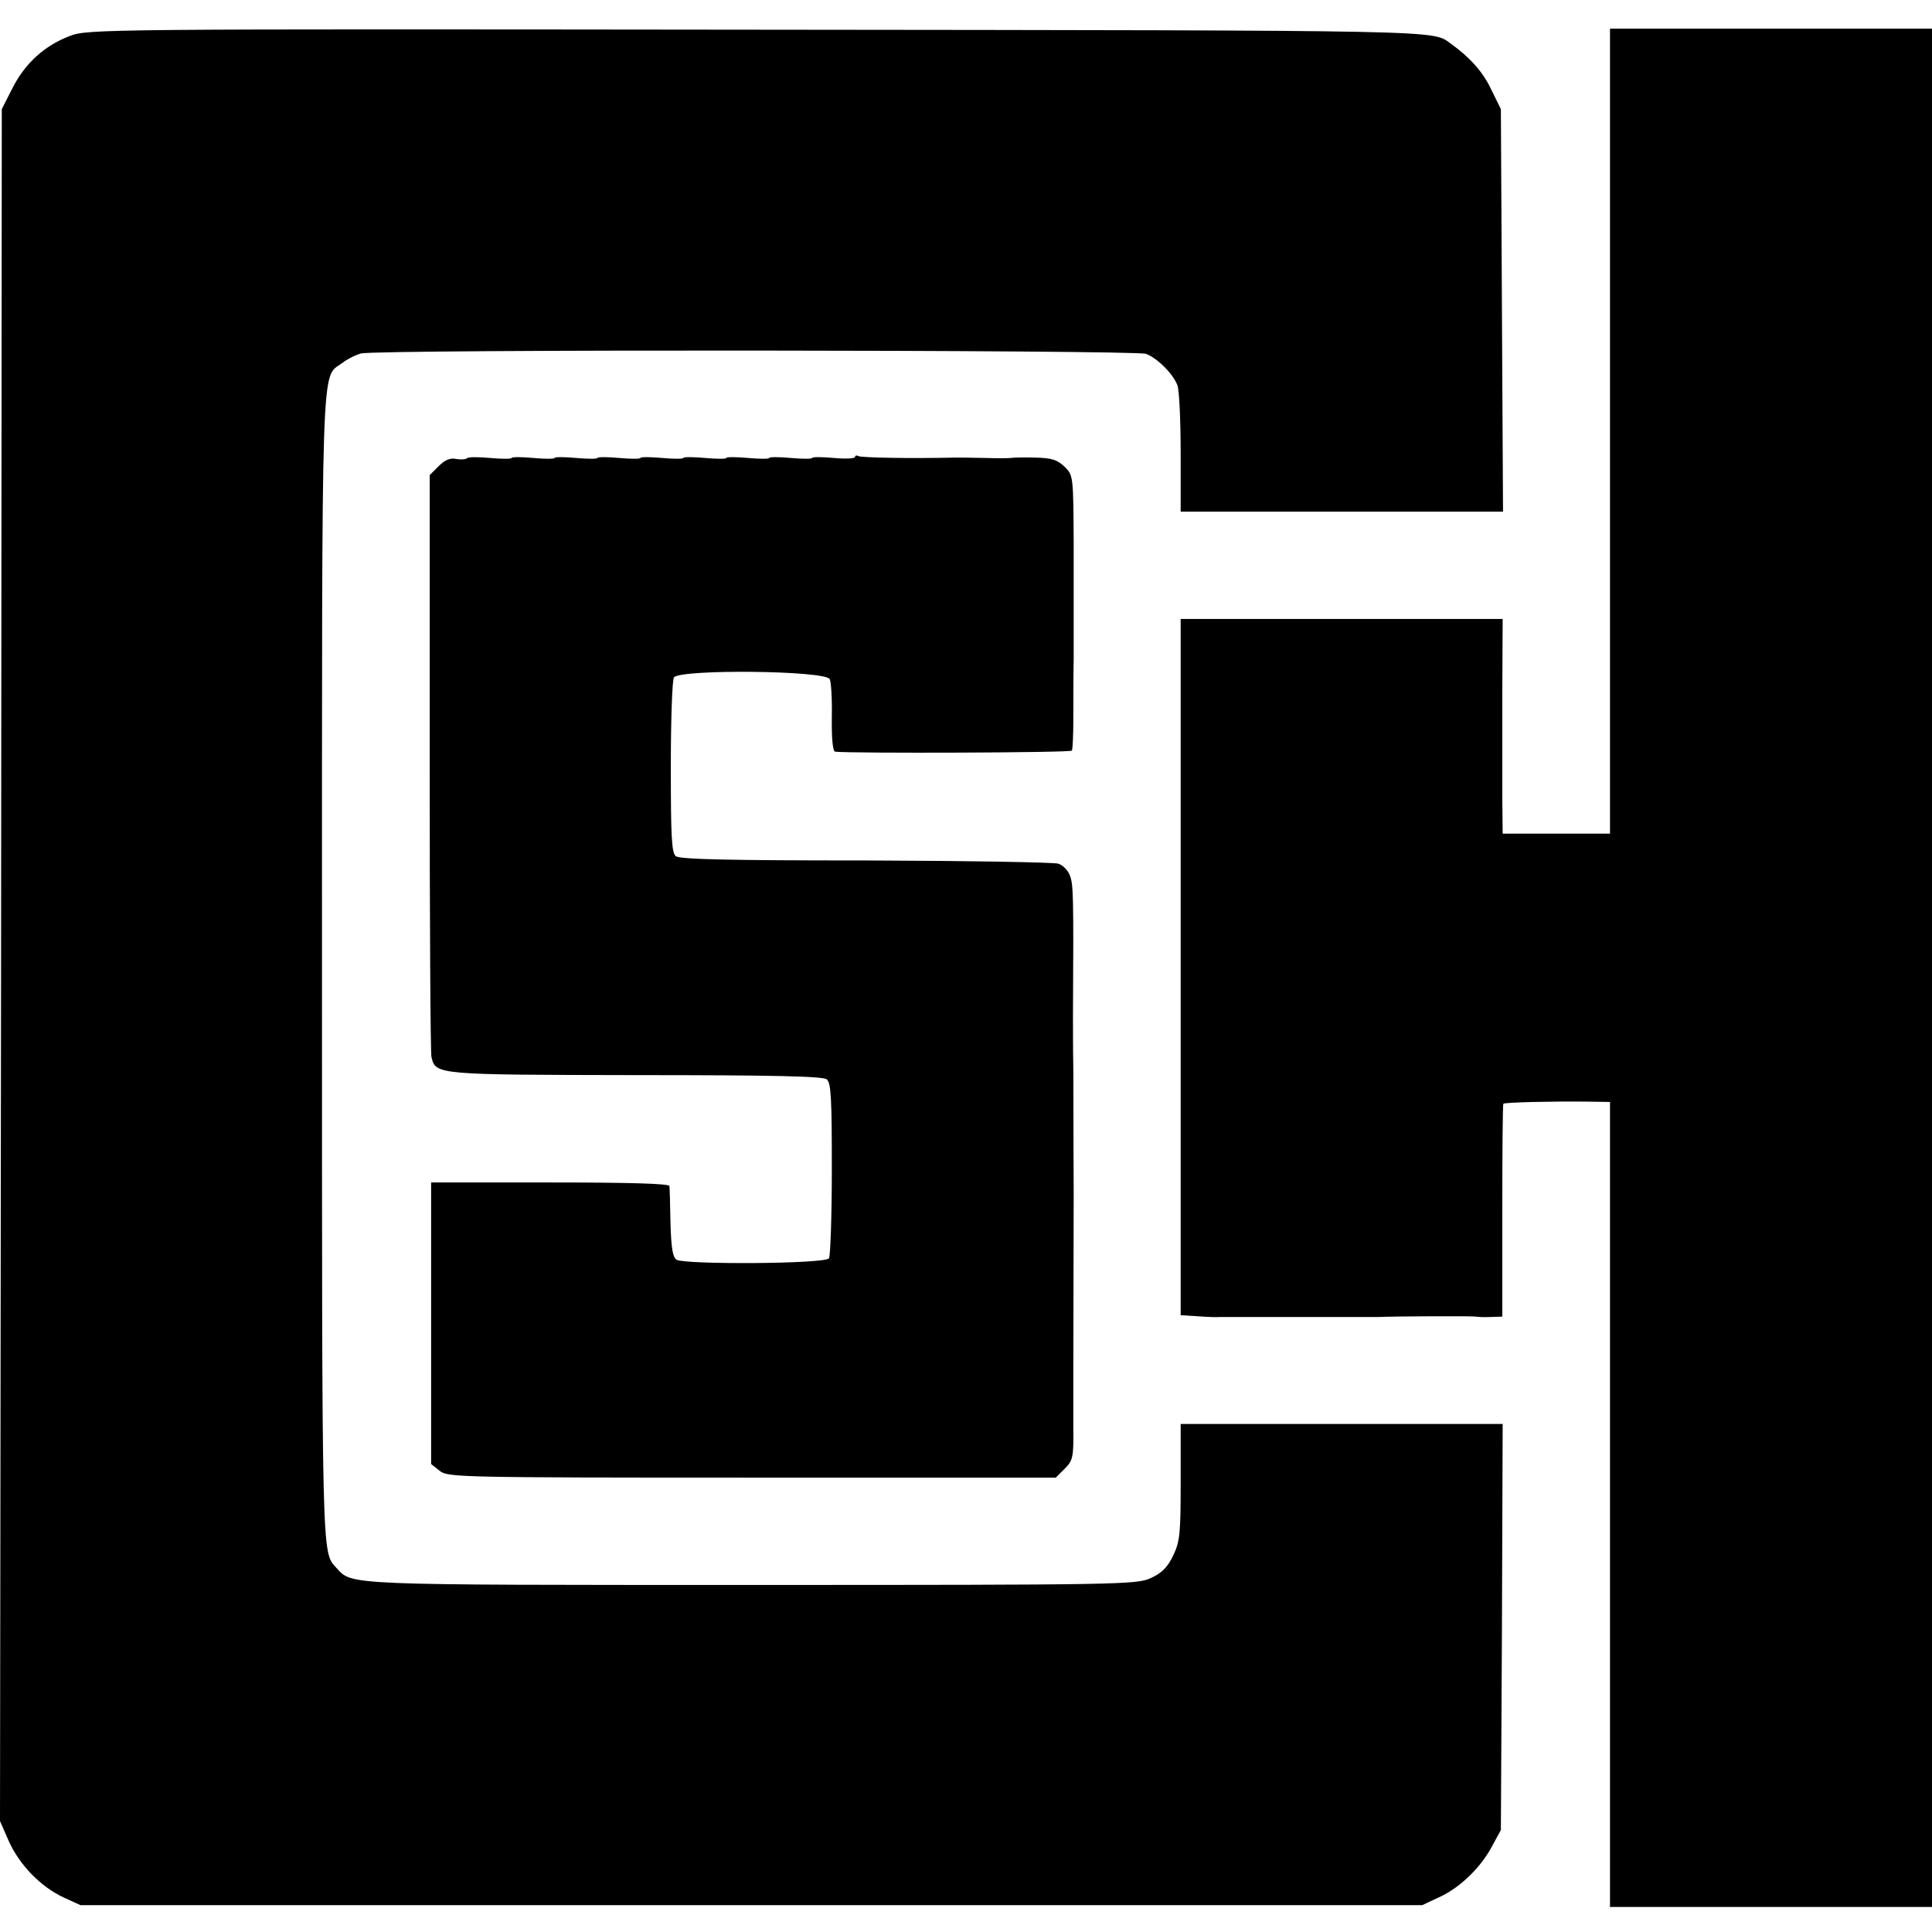 <?xml version="1.0" standalone="no"?>
<!DOCTYPE svg PUBLIC "-//W3C//DTD SVG 20010904//EN"
 "http://www.w3.org/TR/2001/REC-SVG-20010904/DTD/svg10.dtd">
<svg version="1.0" xmlns="http://www.w3.org/2000/svg"
 width="540pt" height="540pt" viewBox="0 0 540 540"
 preserveAspectRatio="xMidYMid meet">
<g transform="translate(0,540) scale(0.1,-0.1)"
fill="#000000" stroke="none">
<path d="M194 5299 c-70 -27 -124 -76 -159 -145 l-30 -59 -2 -2392 -3 -2393
25 -57 c30 -66 89 -127 154 -157 l46 -21 1875 0 1875 0 47 22 c58 26 118 84
149 144 l24 44 3 567 2 568 -450 0 -450 0 0 -162 c0 -145 -2 -166 -21 -206
-16 -33 -32 -49 -63 -63 -39 -18 -89 -19 -1114 -19 -1149 0 -1117 -1 -1162 48
-41 45 -40 8 -40 1676 0 1747 -3 1647 56 1691 14 11 38 23 53 27 39 12 2164
10 2194 -1 32 -12 76 -56 88 -88 5 -13 9 -98 9 -189 l0 -164 450 0 451 0 -3
563 -3 562 -28 57 c-23 48 -59 88 -112 126 -53 38 12 37 -1940 39 -1834 2
-1871 2 -1921 -18z"/>
<path d="M4500 4195 l0 -1125 -150 0 -150 0 -1 98 c0 53 0 188 0 300 l1 202
-450 0 -450 0 0 -973 0 -973 48 -3 c26 -2 54 -3 62 -2 8 0 74 0 145 0 72 0
137 0 145 0 8 0 44 0 80 0 36 0 70 0 75 0 40 2 262 3 270 1 6 -1 24 -2 42 -1
l32 1 0 296 c0 163 1 298 3 299 4 4 135 7 231 6 l67 -1 0 -1125 0 -1125 450 0
450 0 0 2625 0 2625 -450 0 -450 0 0 -1125z"/>
<path d="M1305 4119 c-3 -3 -16 -4 -29 -2 -17 4 -32 -2 -50 -20 l-25 -25 0
-803 c0 -442 2 -813 5 -824 12 -49 14 -49 570 -50 385 0 525 -3 535 -12 12
-10 14 -56 14 -250 0 -131 -4 -244 -8 -250 -10 -16 -403 -18 -426 -4 -11 7
-15 34 -17 103 -1 51 -2 98 -3 103 -1 7 -118 10 -333 10 l-333 0 0 -393 0
-394 24 -19 c22 -18 51 -19 873 -19 l849 0 25 25 c23 23 25 32 24 117 0 51 0
129 0 173 0 60 1 381 1 480 0 12 -1 206 -1 345 -1 52 -1 120 -1 150 2 348 1
368 -9 394 -5 13 -19 28 -32 32 -13 4 -255 8 -539 9 -379 0 -520 3 -530 12
-12 9 -14 57 -14 252 0 132 4 244 9 248 22 23 420 19 435 -5 4 -7 7 -55 6
-107 -1 -60 3 -95 9 -96 45 -5 659 -3 662 3 2 3 4 42 4 85 0 43 0 121 1 173 0
52 0 102 0 110 0 8 0 102 0 208 -1 191 -1 193 -25 217 -21 20 -36 25 -83 26
-32 1 -62 0 -68 -1 -5 -1 -39 -1 -75 0 -36 1 -72 1 -80 1 -132 -3 -263 0 -270
4 -6 3 -10 2 -10 -2 0 -5 -27 -6 -60 -3 -33 3 -60 3 -60 0 0 -3 -27 -3 -60 0
-33 3 -60 3 -60 0 0 -3 -27 -3 -60 0 -33 3 -60 3 -60 0 0 -3 -27 -3 -60 0 -33
3 -60 3 -60 0 0 -3 -27 -3 -60 0 -33 3 -60 3 -60 0 0 -3 -27 -3 -60 0 -33 3
-60 3 -60 0 0 -3 -27 -3 -60 0 -33 3 -60 3 -60 0 0 -3 -27 -3 -60 0 -33 3 -60
3 -60 0 0 -3 -27 -3 -61 0 -33 3 -62 3 -64 -1z"/>
</g>
</svg>
